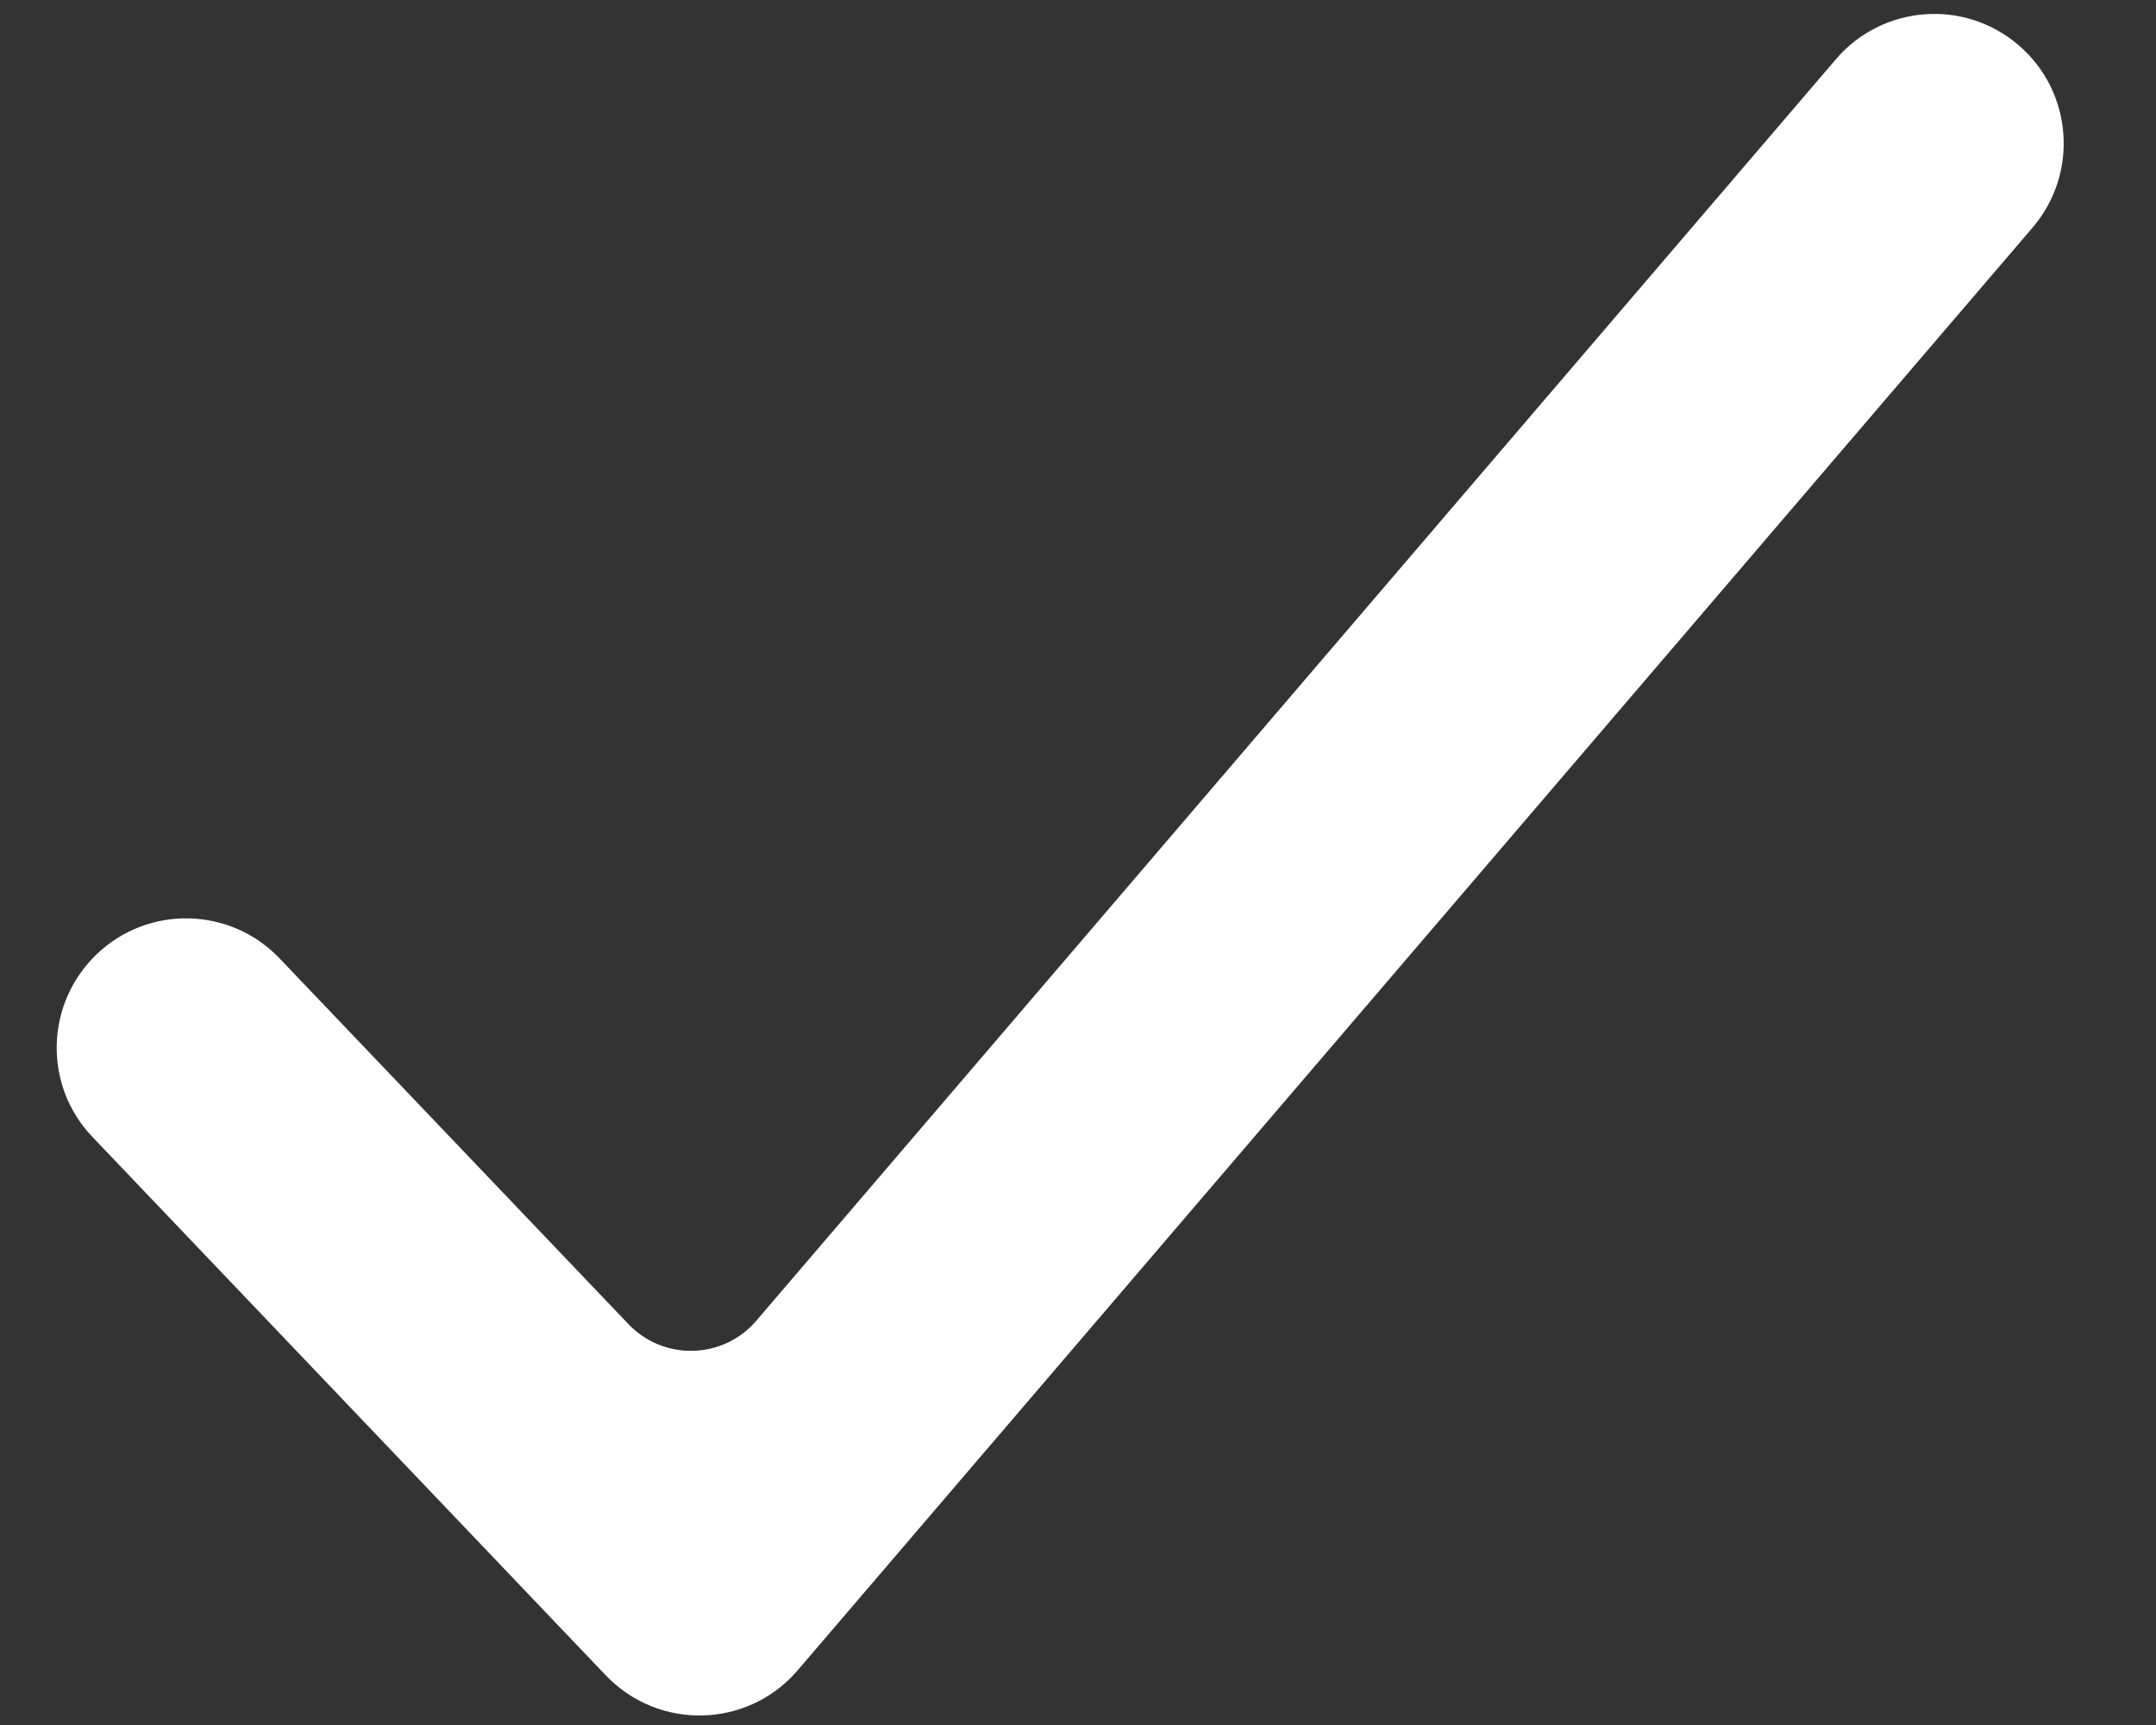 <svg
                        width="10"
                        height="8"
                        viewBox="0 0 10 8"
                        fill="none"
                        xmlns="http://www.w3.org/2000/svg"
                    >
                        <rect x="0" y="0" width="10" height="8" fill="#333333" stroke="none"/>
                        <path
                            d="M1.297 4.445C1.068 4.205 0.688 4.196 0.449 4.425C0.209 4.654 0.2 5.034 0.429 5.273L2.81 7.77C3.056 8.027 3.469 8.016 3.7 7.746L9.428 1.055C9.643 0.803 9.614 0.424 9.362 0.209C9.11 -0.007 8.731 0.023 8.516 0.274L3.508 6.125C3.354 6.305 3.078 6.312 2.915 6.141L1.297 4.445Z"
                            fill="white"
                        />
                    </svg>